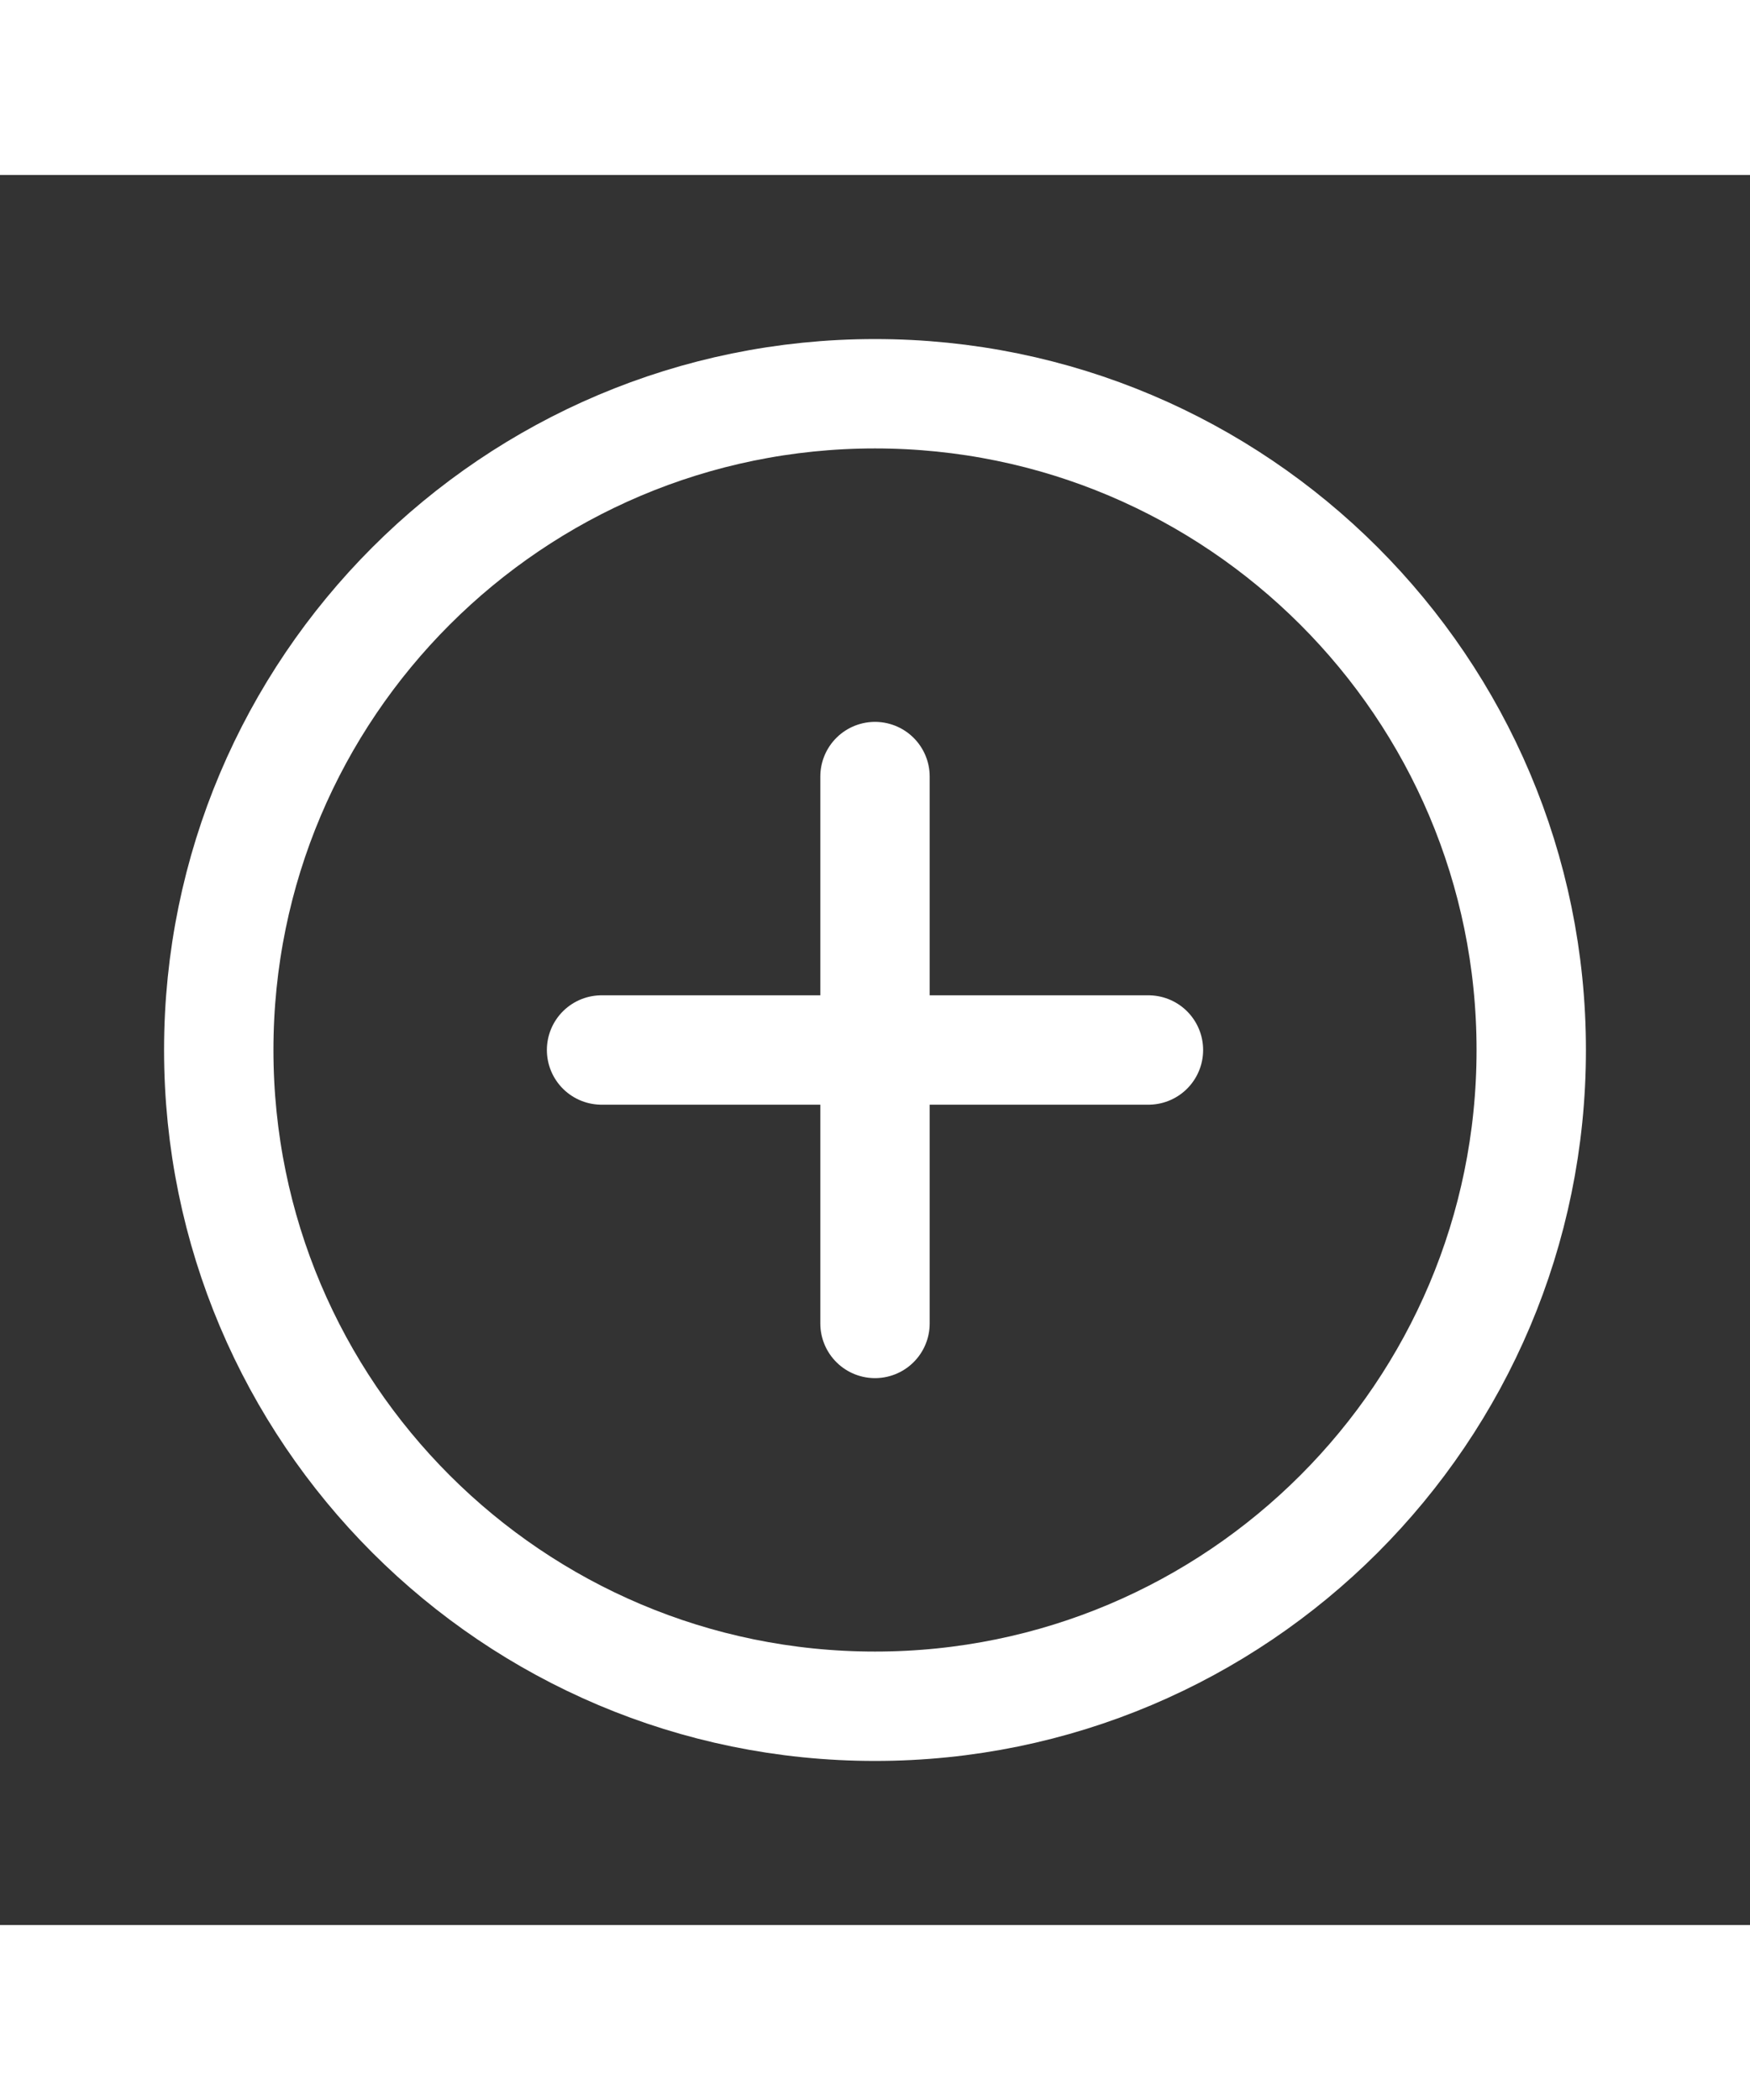 <?xml version="1.0" encoding="utf-8"?>

<svg width="20" height="24" viewBox="0 0 512 512" xmlns="http://www.w3.org/2000/svg">
    <rect x="0" y="0" width="512" height="512" fill="#333333" stroke="none"/>
    <title>add-circle</title>
    <path d="M448,256c0-106-86-192-192-192S64,150,64,256s86,192,192,192S448,362,448,256Z" style="fill:none;stroke:#fff;stroke-miterlimit:10;stroke-width:32px"/>
    <line x1="256" y1="176" x2="256" y2="336" style="fill:none;stroke:#fff;stroke-linecap:round;stroke-linejoin:round;stroke-width:32px"/>
    <line x1="336" y1="256" x2="176" y2="256" style="fill:none;stroke:#fff;stroke-linecap:round;stroke-linejoin:round;stroke-width:32px"/>  
</svg>